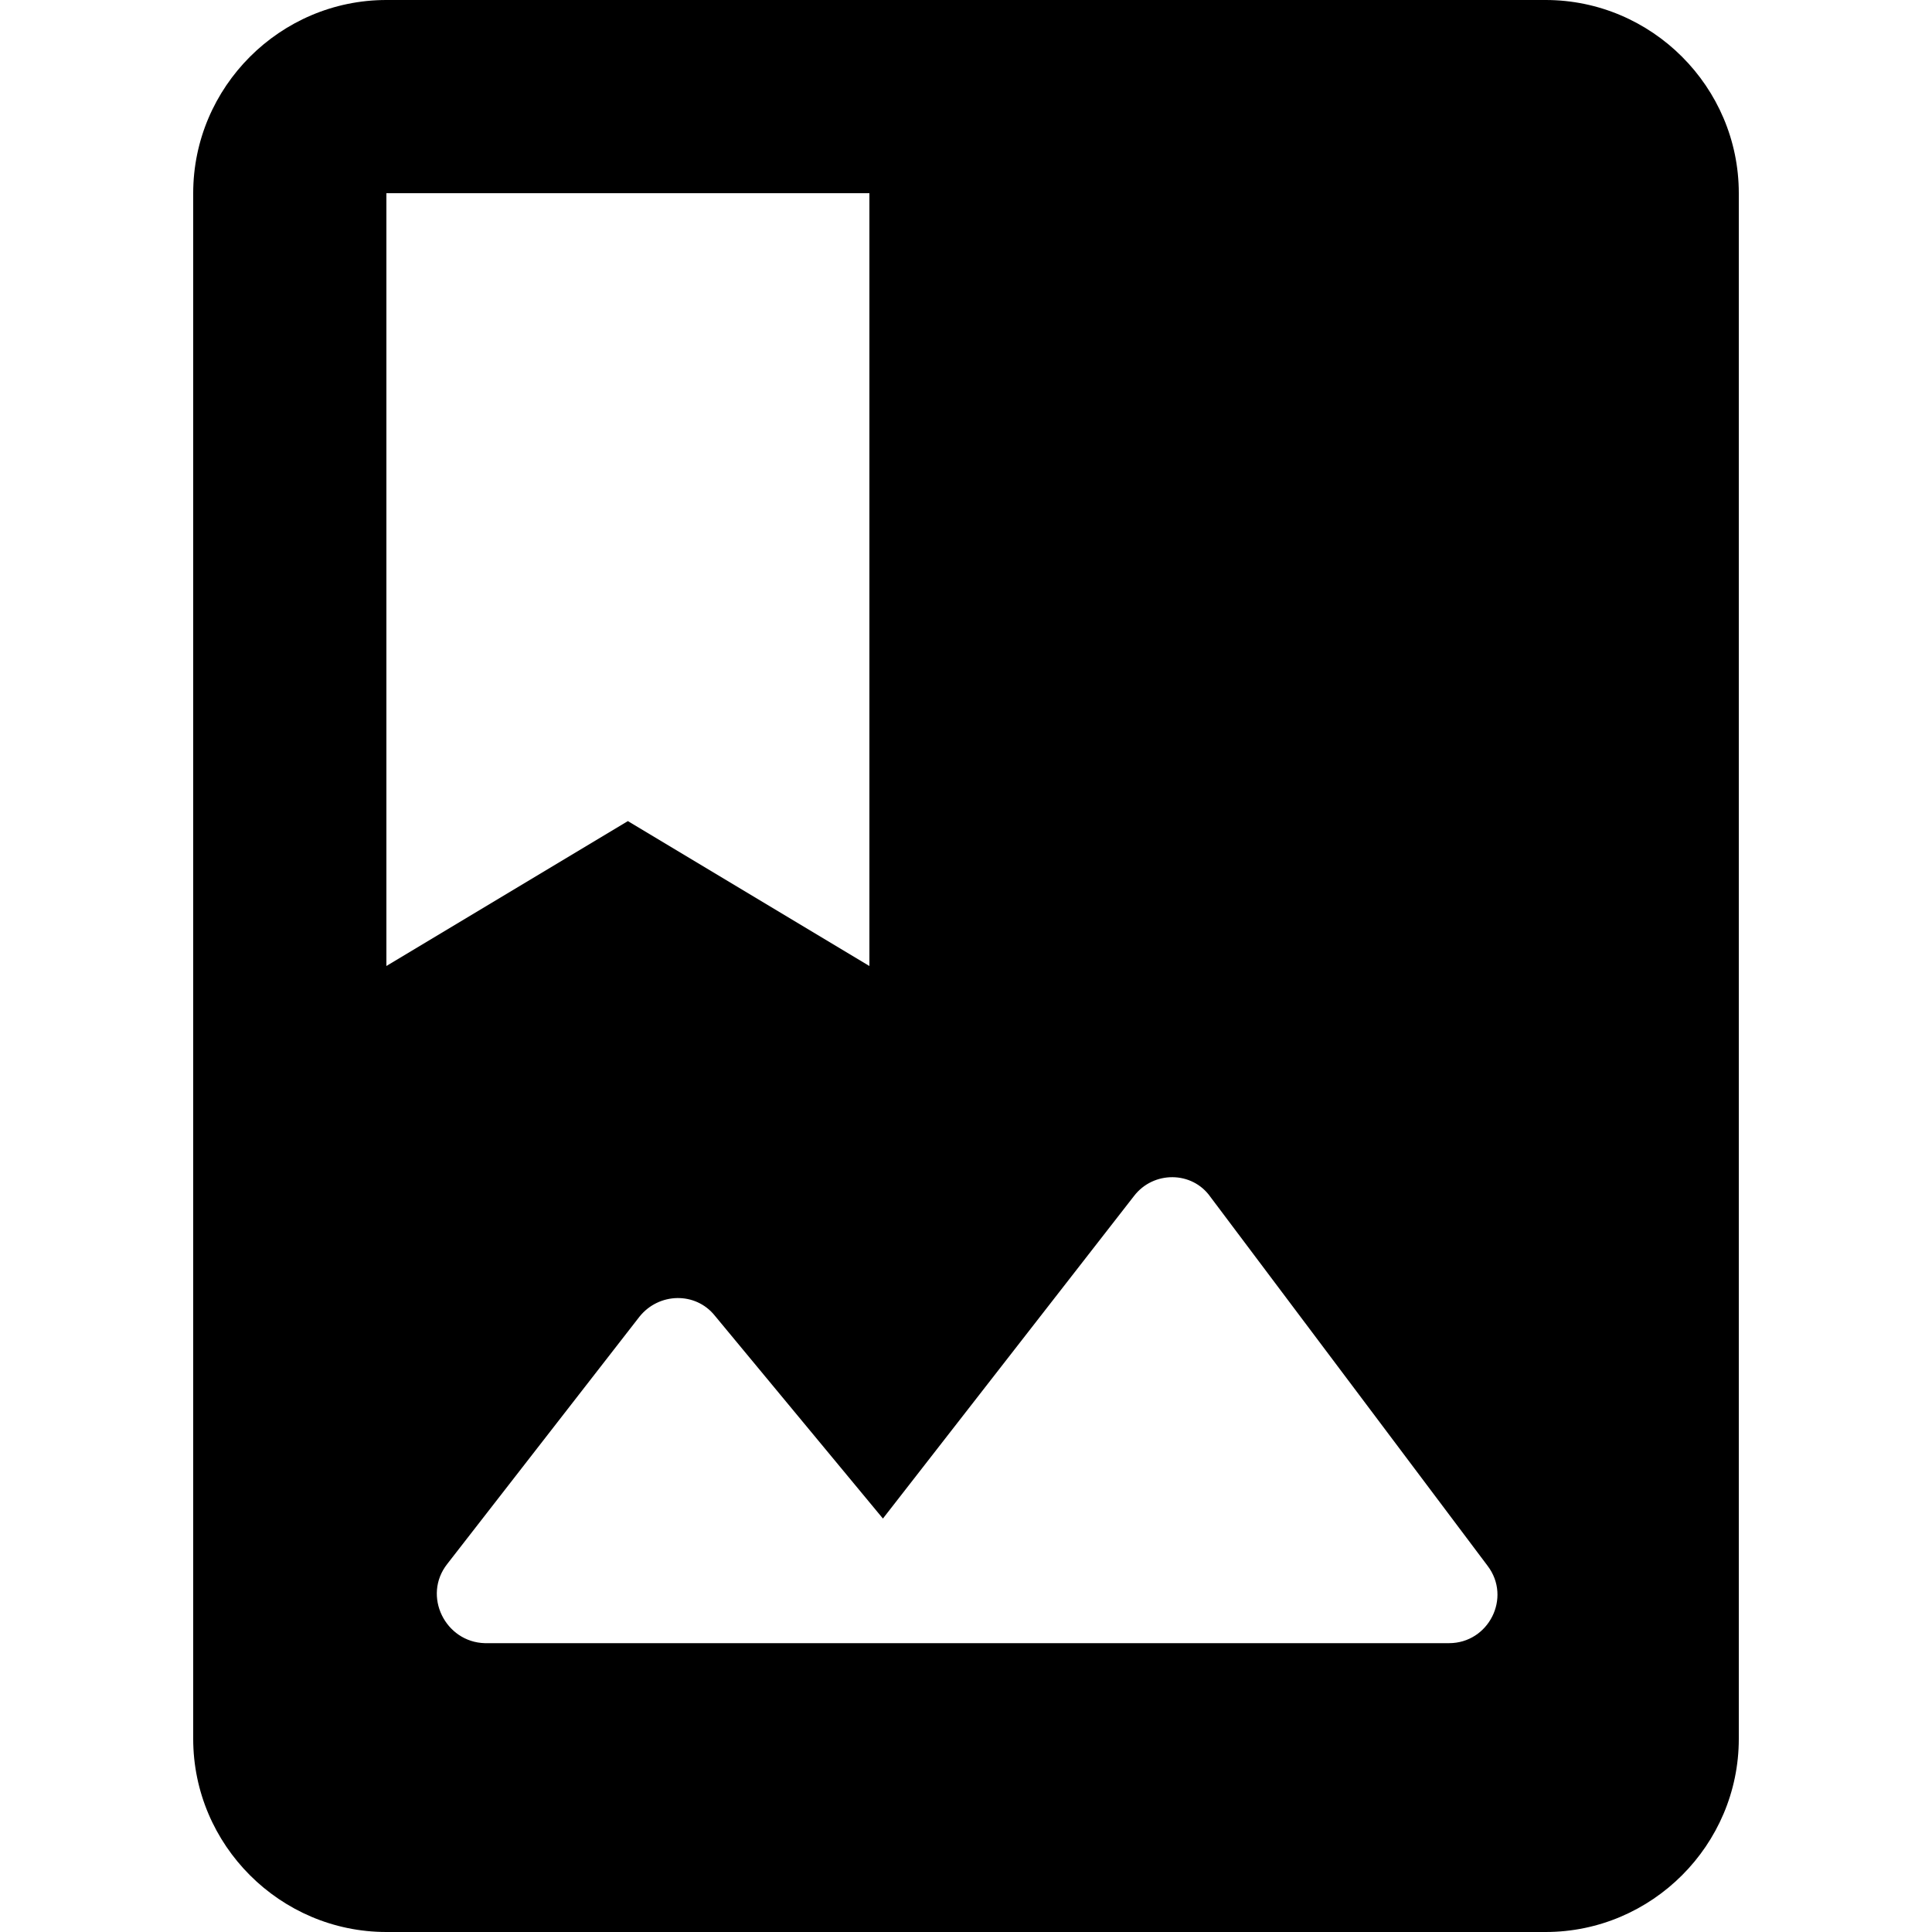 <svg xmlns="http://www.w3.org/2000/svg" viewBox="2 2 20 20"><path d="M0 0h24v24H0V0z" fill="none"/><path d="M18 2H6c-1.1 0-2 .9-2 2v16c0 1.1.9 2 2 2h12c1.1 0 2-.9 2-2V4c0-1.1-.9-2-2-2zM6 4h5v8l-2.5-1.5L6 12V4zm.63 14.19l1.99-2.56c.2-.25.58-.26.78-.01l1.74 2.1 2.6-3.34c.2-.26.6-.26.79.01l2.87 3.82c.25.33.01.8-.4.8H7.02c-.41-.01-.65-.49-.39-.82z"/></svg>
